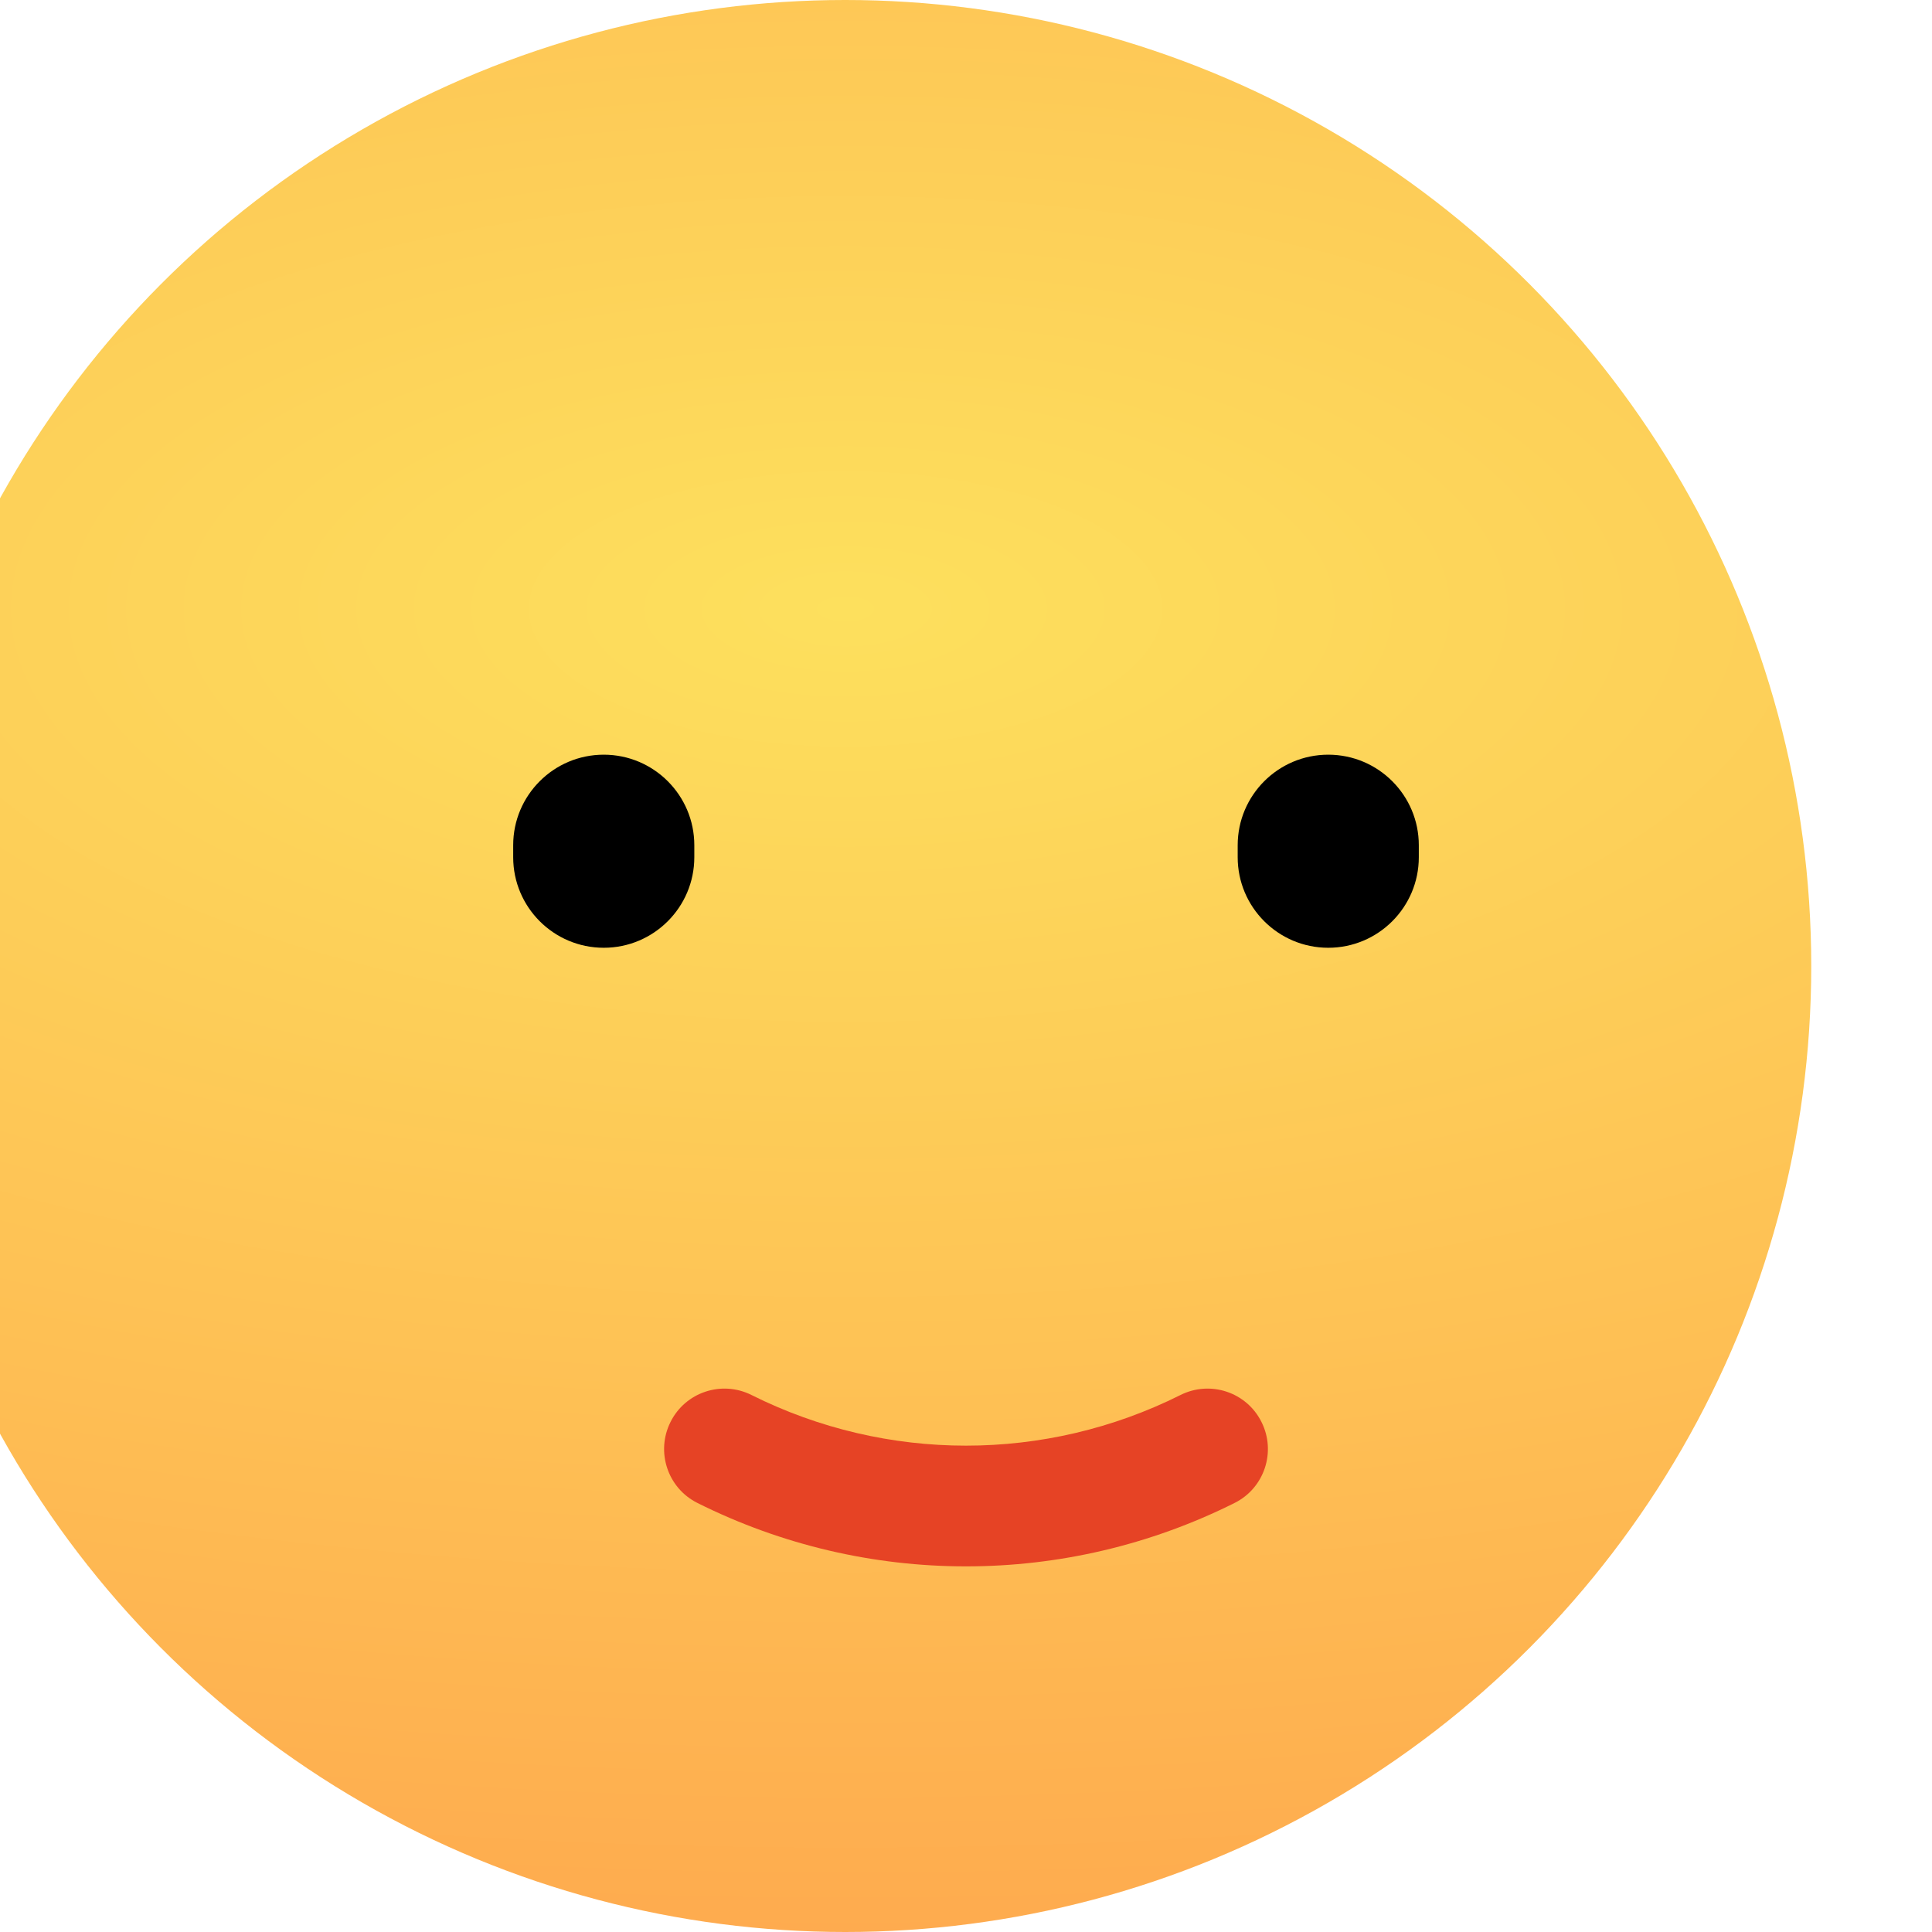 <svg width="16" height="16" viewBox="0 0 16 16" fill="none" xmlns="http://www.w3.org/2000/svg">
<g filter="url(#filter0_ii_6457_100143)">
<circle cx="8" cy="8" r="8" fill="url(#paint0_radial_6457_100143)"/>
</g>
<path fill-rule="evenodd" clip-rule="evenodd" d="M5 7.849C5.414 7.849 5.75 7.513 5.75 7.099V7C5.75 6.586 5.414 6.25 5 6.25C4.586 6.25 4.25 6.586 4.25 7V7.099C4.25 7.513 4.586 7.849 5 7.849Z" fill="black"/>
<path fill-rule="evenodd" clip-rule="evenodd" d="M10.447 11.776C10.324 11.529 10.023 11.429 9.776 11.553C8.658 12.112 7.342 12.112 6.224 11.553C5.977 11.429 5.676 11.529 5.553 11.776C5.429 12.023 5.529 12.324 5.776 12.447C7.176 13.147 8.824 13.147 10.224 12.447C10.471 12.324 10.571 12.023 10.447 11.776Z" fill="#E64325"/>
<path fill-rule="evenodd" clip-rule="evenodd" d="M11 7.849C11.414 7.849 11.75 7.513 11.75 7.099V7C11.75 6.586 11.414 6.25 11 6.25C10.586 6.25 10.25 6.586 10.25 7V7.099C10.25 7.513 10.586 7.849 11 7.849Z" fill="black"/>
<defs>
<filter id="filter0_ii_6457_100143" x="-1" y="-1" width="17" height="18" filterUnits="userSpaceOnUse" color-interpolation-filters="sRGB">
<feFlood flood-opacity="0" result="BackgroundImageFix"/>
<feBlend mode="normal" in="SourceGraphic" in2="BackgroundImageFix" result="shape"/>
<feColorMatrix in="SourceAlpha" type="matrix" values="0 0 0 0 0 0 0 0 0 0 0 0 0 0 0 0 0 0 127 0" result="hardAlpha"/>
<feOffset dy="-1"/>
<feGaussianBlur stdDeviation="1"/>
<feComposite in2="hardAlpha" operator="arithmetic" k2="-1" k3="1"/>
<feColorMatrix type="matrix" values="0 0 0 0 0 0 0 0 0 0 0 0 0 0 0 0 0 0 0.15 0"/>
<feBlend mode="normal" in2="shape" result="effect1_innerShadow_6457_100143"/>
<feColorMatrix in="SourceAlpha" type="matrix" values="0 0 0 0 0 0 0 0 0 0 0 0 0 0 0 0 0 0 127 0" result="hardAlpha"/>
<feOffset dx="-1" dy="1"/>
<feGaussianBlur stdDeviation="1"/>
<feComposite in2="hardAlpha" operator="arithmetic" k2="-1" k3="1"/>
<feColorMatrix type="matrix" values="0 0 0 0 1 0 0 0 0 1 0 0 0 0 1 0 0 0 0.25 0"/>
<feBlend mode="normal" in2="effect1_innerShadow_6457_100143" result="effect2_innerShadow_6457_100143"/>
</filter>
<radialGradient id="paint0_radial_6457_100143" cx="0" cy="0" r="1" gradientUnits="userSpaceOnUse" gradientTransform="translate(8 5) rotate(90) scale(18.5 42.151)">
<stop stop-color="#FDE05D"/>
<stop offset="1" stop-color="#FF8845"/>
</radialGradient>
</defs>
</svg>
